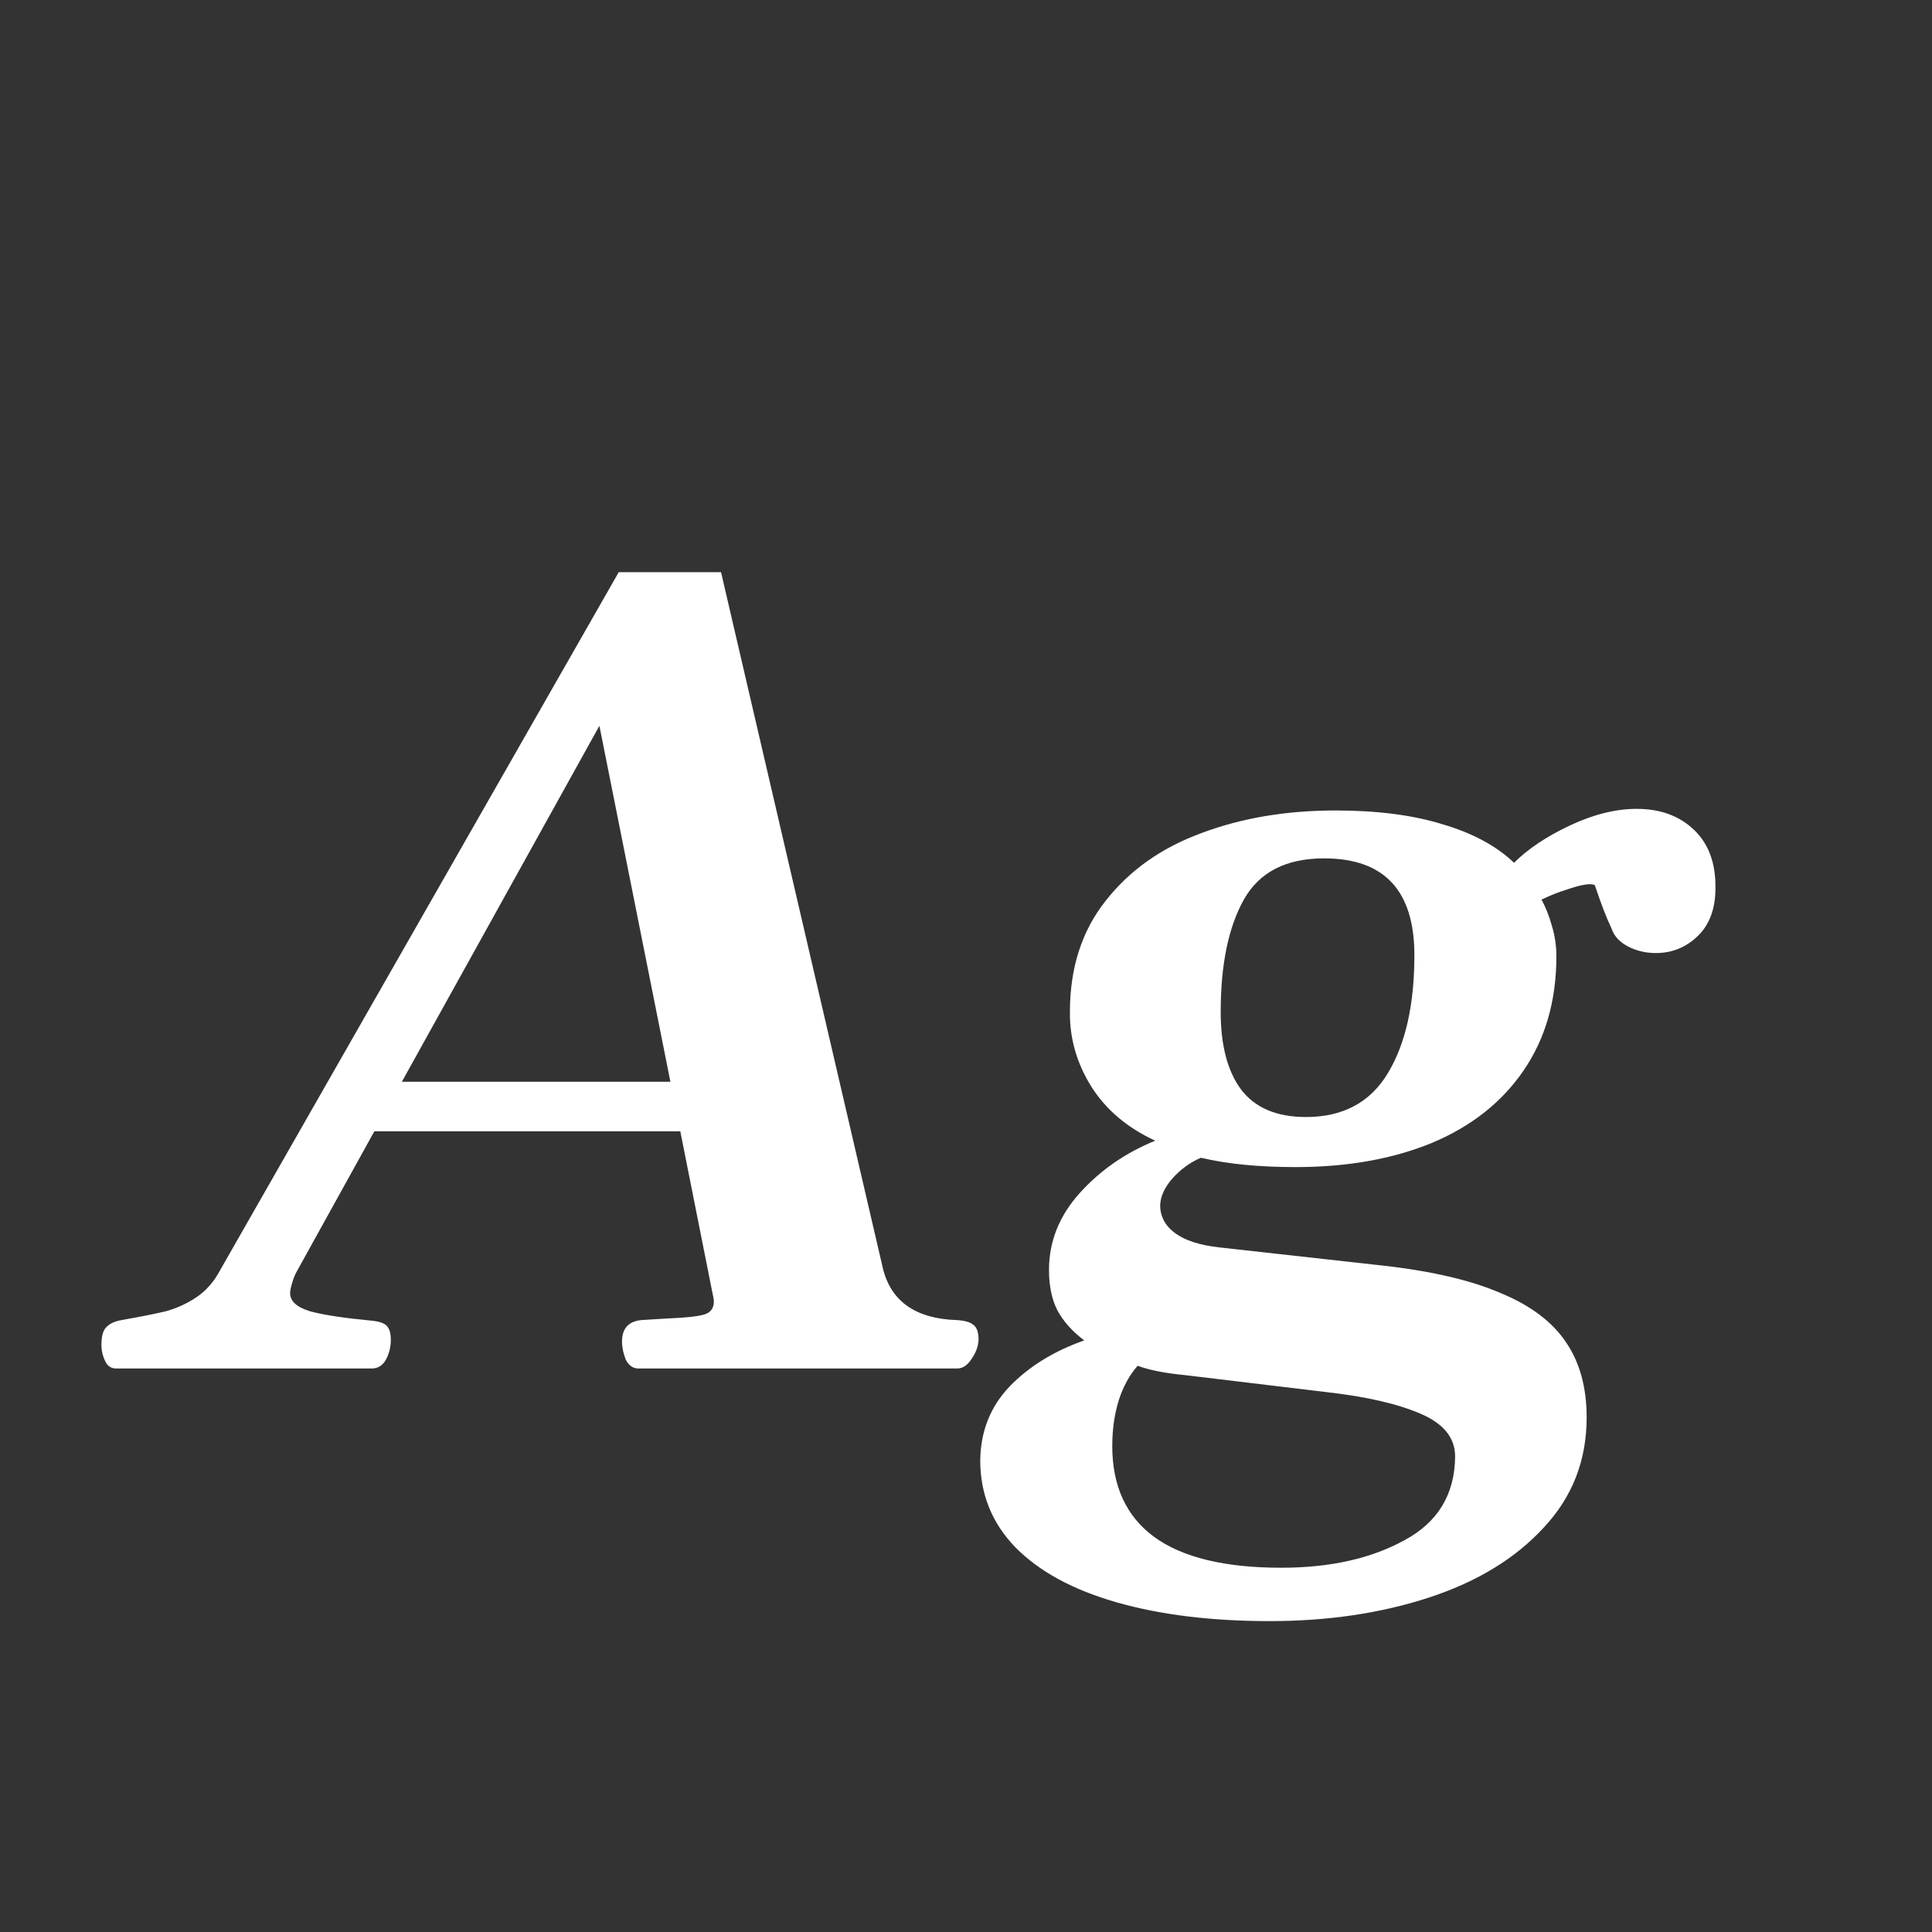<svg width="24" height="24" viewBox="0 0 24 24" fill="none" xmlns="http://www.w3.org/2000/svg">
<rect x="0" y="0" width="24" height="24" fill="#333333" stroke="none"/>
<path d="M11.876 16.398C11.981 16.403 12.054 16.424 12.095 16.46C12.136 16.492 12.156 16.553 12.156 16.645C12.152 16.727 12.122 16.806 12.067 16.884C12.017 16.961 11.958 17 11.89 17H7.932C7.863 17 7.811 16.963 7.774 16.891C7.743 16.813 7.727 16.738 7.727 16.665C7.727 16.501 7.809 16.412 7.973 16.398L8.301 16.378C8.52 16.369 8.668 16.353 8.745 16.33C8.827 16.307 8.868 16.253 8.868 16.166C8.868 16.143 8.861 16.105 8.848 16.05L8.451 14.054H4.65L3.693 15.783C3.671 15.82 3.65 15.867 3.632 15.927C3.614 15.986 3.604 16.032 3.604 16.064C3.604 16.164 3.687 16.239 3.851 16.289C4.019 16.335 4.272 16.373 4.609 16.405C4.71 16.414 4.776 16.437 4.808 16.474C4.84 16.51 4.855 16.567 4.855 16.645C4.855 16.731 4.835 16.813 4.794 16.891C4.753 16.963 4.694 17 4.616 17H1.444C1.381 17 1.335 16.97 1.308 16.911C1.276 16.847 1.26 16.779 1.26 16.706C1.26 16.592 1.283 16.517 1.328 16.48C1.369 16.439 1.431 16.412 1.513 16.398C1.745 16.357 1.927 16.321 2.06 16.289C2.192 16.253 2.317 16.196 2.436 16.118C2.559 16.036 2.659 15.922 2.736 15.776L7.686 7.108H8.957L10.974 15.783C11.083 16.175 11.384 16.38 11.876 16.398ZM4.992 13.438H8.328L7.446 9.016L4.992 13.438ZM15.773 20.138C15.048 20.138 14.414 20.06 13.872 19.905C13.33 19.75 12.911 19.523 12.614 19.222C12.323 18.921 12.177 18.561 12.177 18.142C12.181 17.782 12.302 17.476 12.539 17.226C12.781 16.975 13.091 16.784 13.469 16.651C13.318 16.537 13.207 16.412 13.134 16.275C13.065 16.139 13.031 15.972 13.031 15.776C13.031 15.421 13.159 15.102 13.414 14.819C13.669 14.537 13.981 14.32 14.351 14.17C14.004 14.01 13.74 13.787 13.558 13.5C13.375 13.208 13.287 12.898 13.291 12.57C13.291 12.023 13.439 11.563 13.735 11.19C14.032 10.811 14.428 10.531 14.925 10.349C15.421 10.162 15.977 10.068 16.593 10.068C17.108 10.068 17.55 10.125 17.919 10.239C18.293 10.349 18.589 10.508 18.808 10.718C18.981 10.545 19.213 10.39 19.505 10.253C19.797 10.116 20.072 10.048 20.332 10.048C20.624 10.048 20.861 10.134 21.043 10.308C21.225 10.481 21.314 10.722 21.31 11.032C21.31 11.287 21.237 11.486 21.091 11.627C20.945 11.768 20.772 11.839 20.571 11.839C20.444 11.839 20.328 11.812 20.223 11.757C20.118 11.702 20.049 11.627 20.018 11.531C19.958 11.408 19.89 11.23 19.812 10.998C19.803 10.989 19.783 10.984 19.751 10.984C19.687 10.984 19.596 11.005 19.477 11.046C19.359 11.082 19.25 11.126 19.149 11.176C19.2 11.267 19.243 11.376 19.279 11.504C19.316 11.627 19.334 11.752 19.334 11.88C19.334 12.431 19.197 12.905 18.924 13.302C18.655 13.694 18.277 13.992 17.789 14.197C17.301 14.398 16.736 14.498 16.094 14.498C15.633 14.498 15.242 14.459 14.918 14.382C14.781 14.441 14.663 14.528 14.562 14.642C14.467 14.751 14.417 14.86 14.412 14.97C14.412 15.111 14.474 15.227 14.597 15.318C14.72 15.409 14.904 15.469 15.15 15.496L17.181 15.722C17.787 15.79 18.274 15.904 18.644 16.064C19.017 16.218 19.288 16.424 19.457 16.679C19.626 16.929 19.71 17.239 19.71 17.608C19.71 18.142 19.532 18.597 19.177 18.976C18.826 19.358 18.352 19.648 17.755 19.844C17.158 20.04 16.497 20.138 15.773 20.138ZM16.224 13.876C16.684 13.876 17.023 13.694 17.242 13.329C17.461 12.964 17.57 12.477 17.57 11.866C17.57 11.064 17.197 10.663 16.449 10.663C15.975 10.663 15.643 10.834 15.451 11.176C15.26 11.518 15.164 11.982 15.164 12.57C15.164 12.985 15.248 13.306 15.417 13.534C15.59 13.762 15.859 13.876 16.224 13.876ZM15.916 19.475C16.522 19.475 17.033 19.361 17.447 19.133C17.862 18.91 18.072 18.563 18.076 18.094C18.076 17.861 17.933 17.684 17.645 17.561C17.358 17.438 16.971 17.349 16.483 17.294L14.72 17.082C14.474 17.059 14.278 17.02 14.132 16.966C14.032 17.08 13.954 17.221 13.899 17.39C13.845 17.563 13.817 17.754 13.817 17.964C13.817 18.461 13.991 18.837 14.337 19.092C14.688 19.347 15.214 19.475 15.916 19.475Z" fill="white"/>
</svg>
